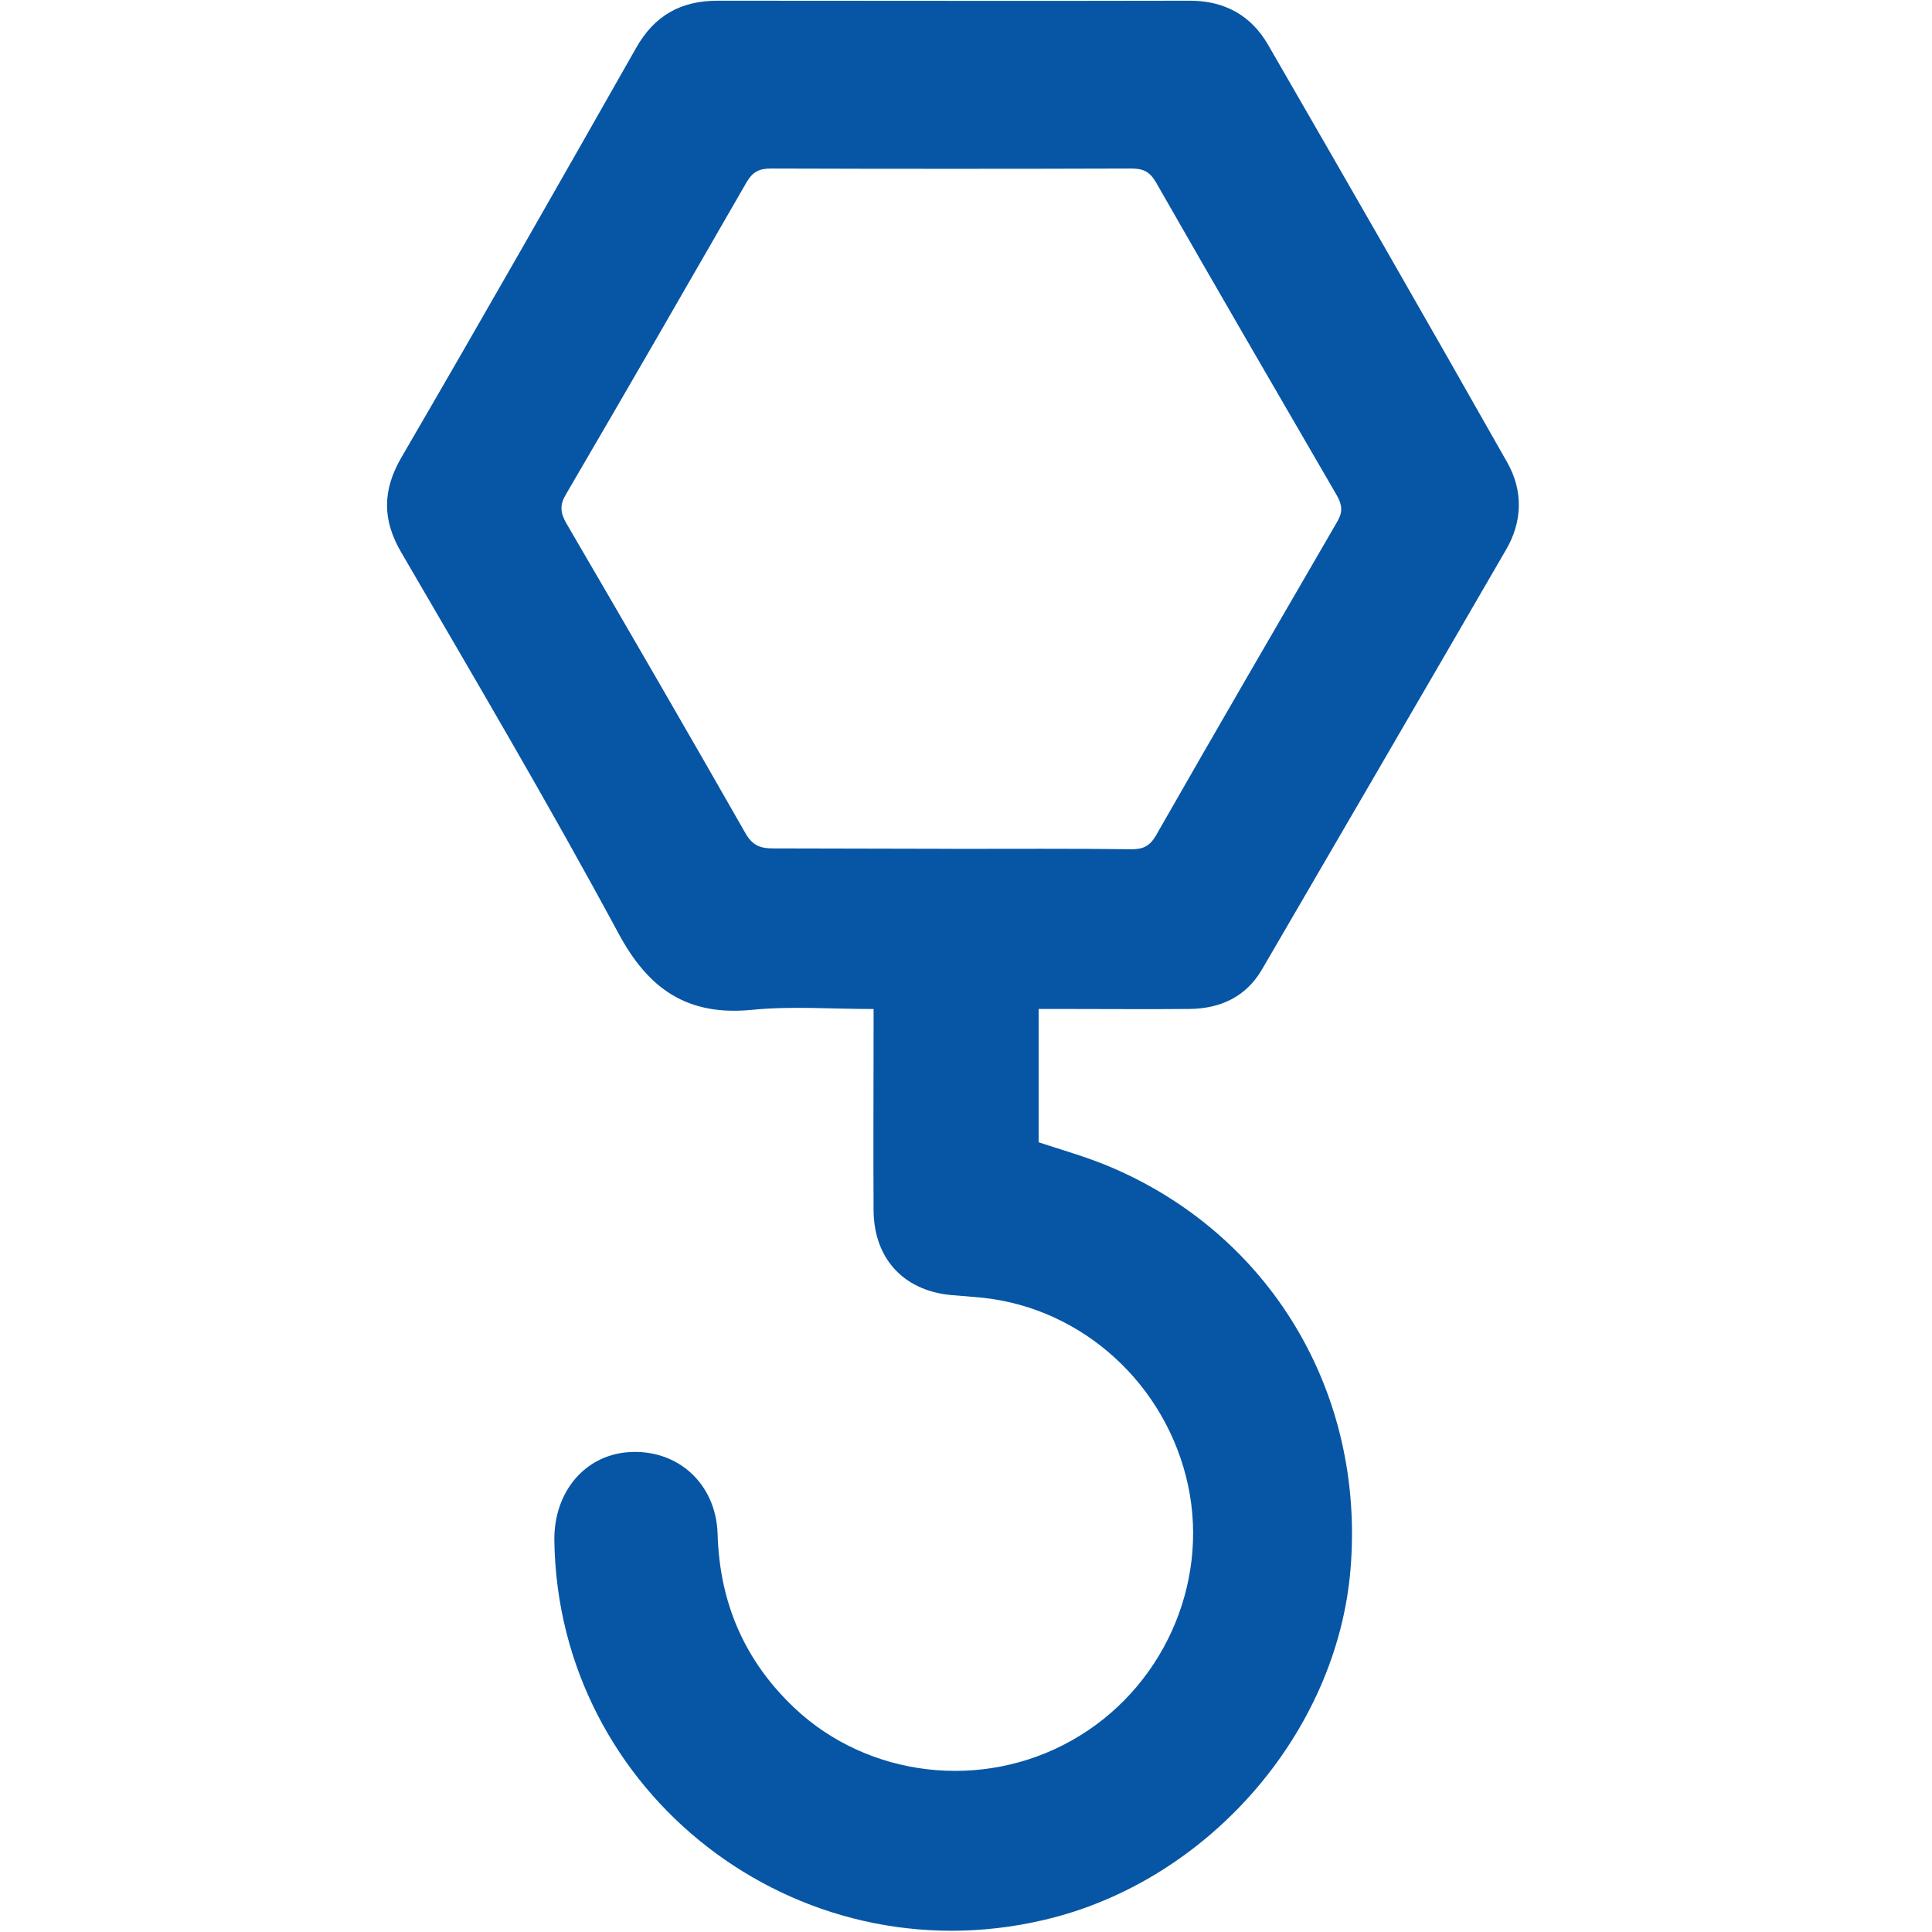 <svg height="30" viewBox="0 0 30 30" width="30" xmlns="http://www.w3.org/2000/svg"><g fill="none" fill-rule="evenodd"><path d="m0 0h30v30h-30z"/><path d="m7.563 15.668c-.65 0-1.27-.048-1.879.012-1.008.101-1.616-.316-2.087-1.199-1.074-1.992-2.225-3.942-3.364-5.899-.298-.507-.298-.966 0-1.479 1.229-2.111 2.439-4.235 3.644-6.358.286-.507.698-.734 1.264-.734 2.445 0 4.891.006 7.336 0 .537 0 .948.227 1.211.68 1.247 2.159 2.487 4.318 3.716 6.489.25.441.239.924-.024 1.366-1.258 2.171-2.523 4.342-3.787 6.513-.25.423-.644.602-1.121.608-.668.006-1.33 0-1.998 0-.107 0-.215 0-.346 0v2.07c.358.119.722.221 1.068.364 2.517 1.044 4.002 3.513 3.775 6.262-.209 2.553-2.225 4.861-4.765 5.451-3.847.901-7.539-1.962-7.598-5.887-.012-.757.471-1.33 1.151-1.378.763-.054 1.36.489 1.384 1.27.03 1.068.417 1.968 1.193 2.702 1.151 1.085 2.922 1.288 4.312.501 1.396-.787 2.129-2.41 1.801-3.954-.334-1.563-1.628-2.75-3.191-2.917-.137-.012-.274-.024-.417-.036-.775-.042-1.27-.543-1.276-1.318-.006-.924 0-1.849 0-2.773 0-.107 0-.215 0-.358zm1.205-2.487c.936 0 1.867-.006 2.803.006.179 0 .28-.048.376-.209.93-1.628 1.873-3.25 2.815-4.873.089-.149.083-.256 0-.406-.942-1.622-1.885-3.245-2.815-4.873-.095-.161-.197-.209-.376-.209-1.867.006-3.734.006-5.6 0-.179 0-.28.048-.376.209-.93 1.616-1.861 3.233-2.803 4.843-.101.167-.095.286 0 .453.936 1.604 1.867 3.209 2.785 4.819.107.185.227.233.423.233.918 0 1.843.006 2.767.006z" fill="#0756a5" fill-rule="nonzero" transform="translate(6)"/></g></svg>